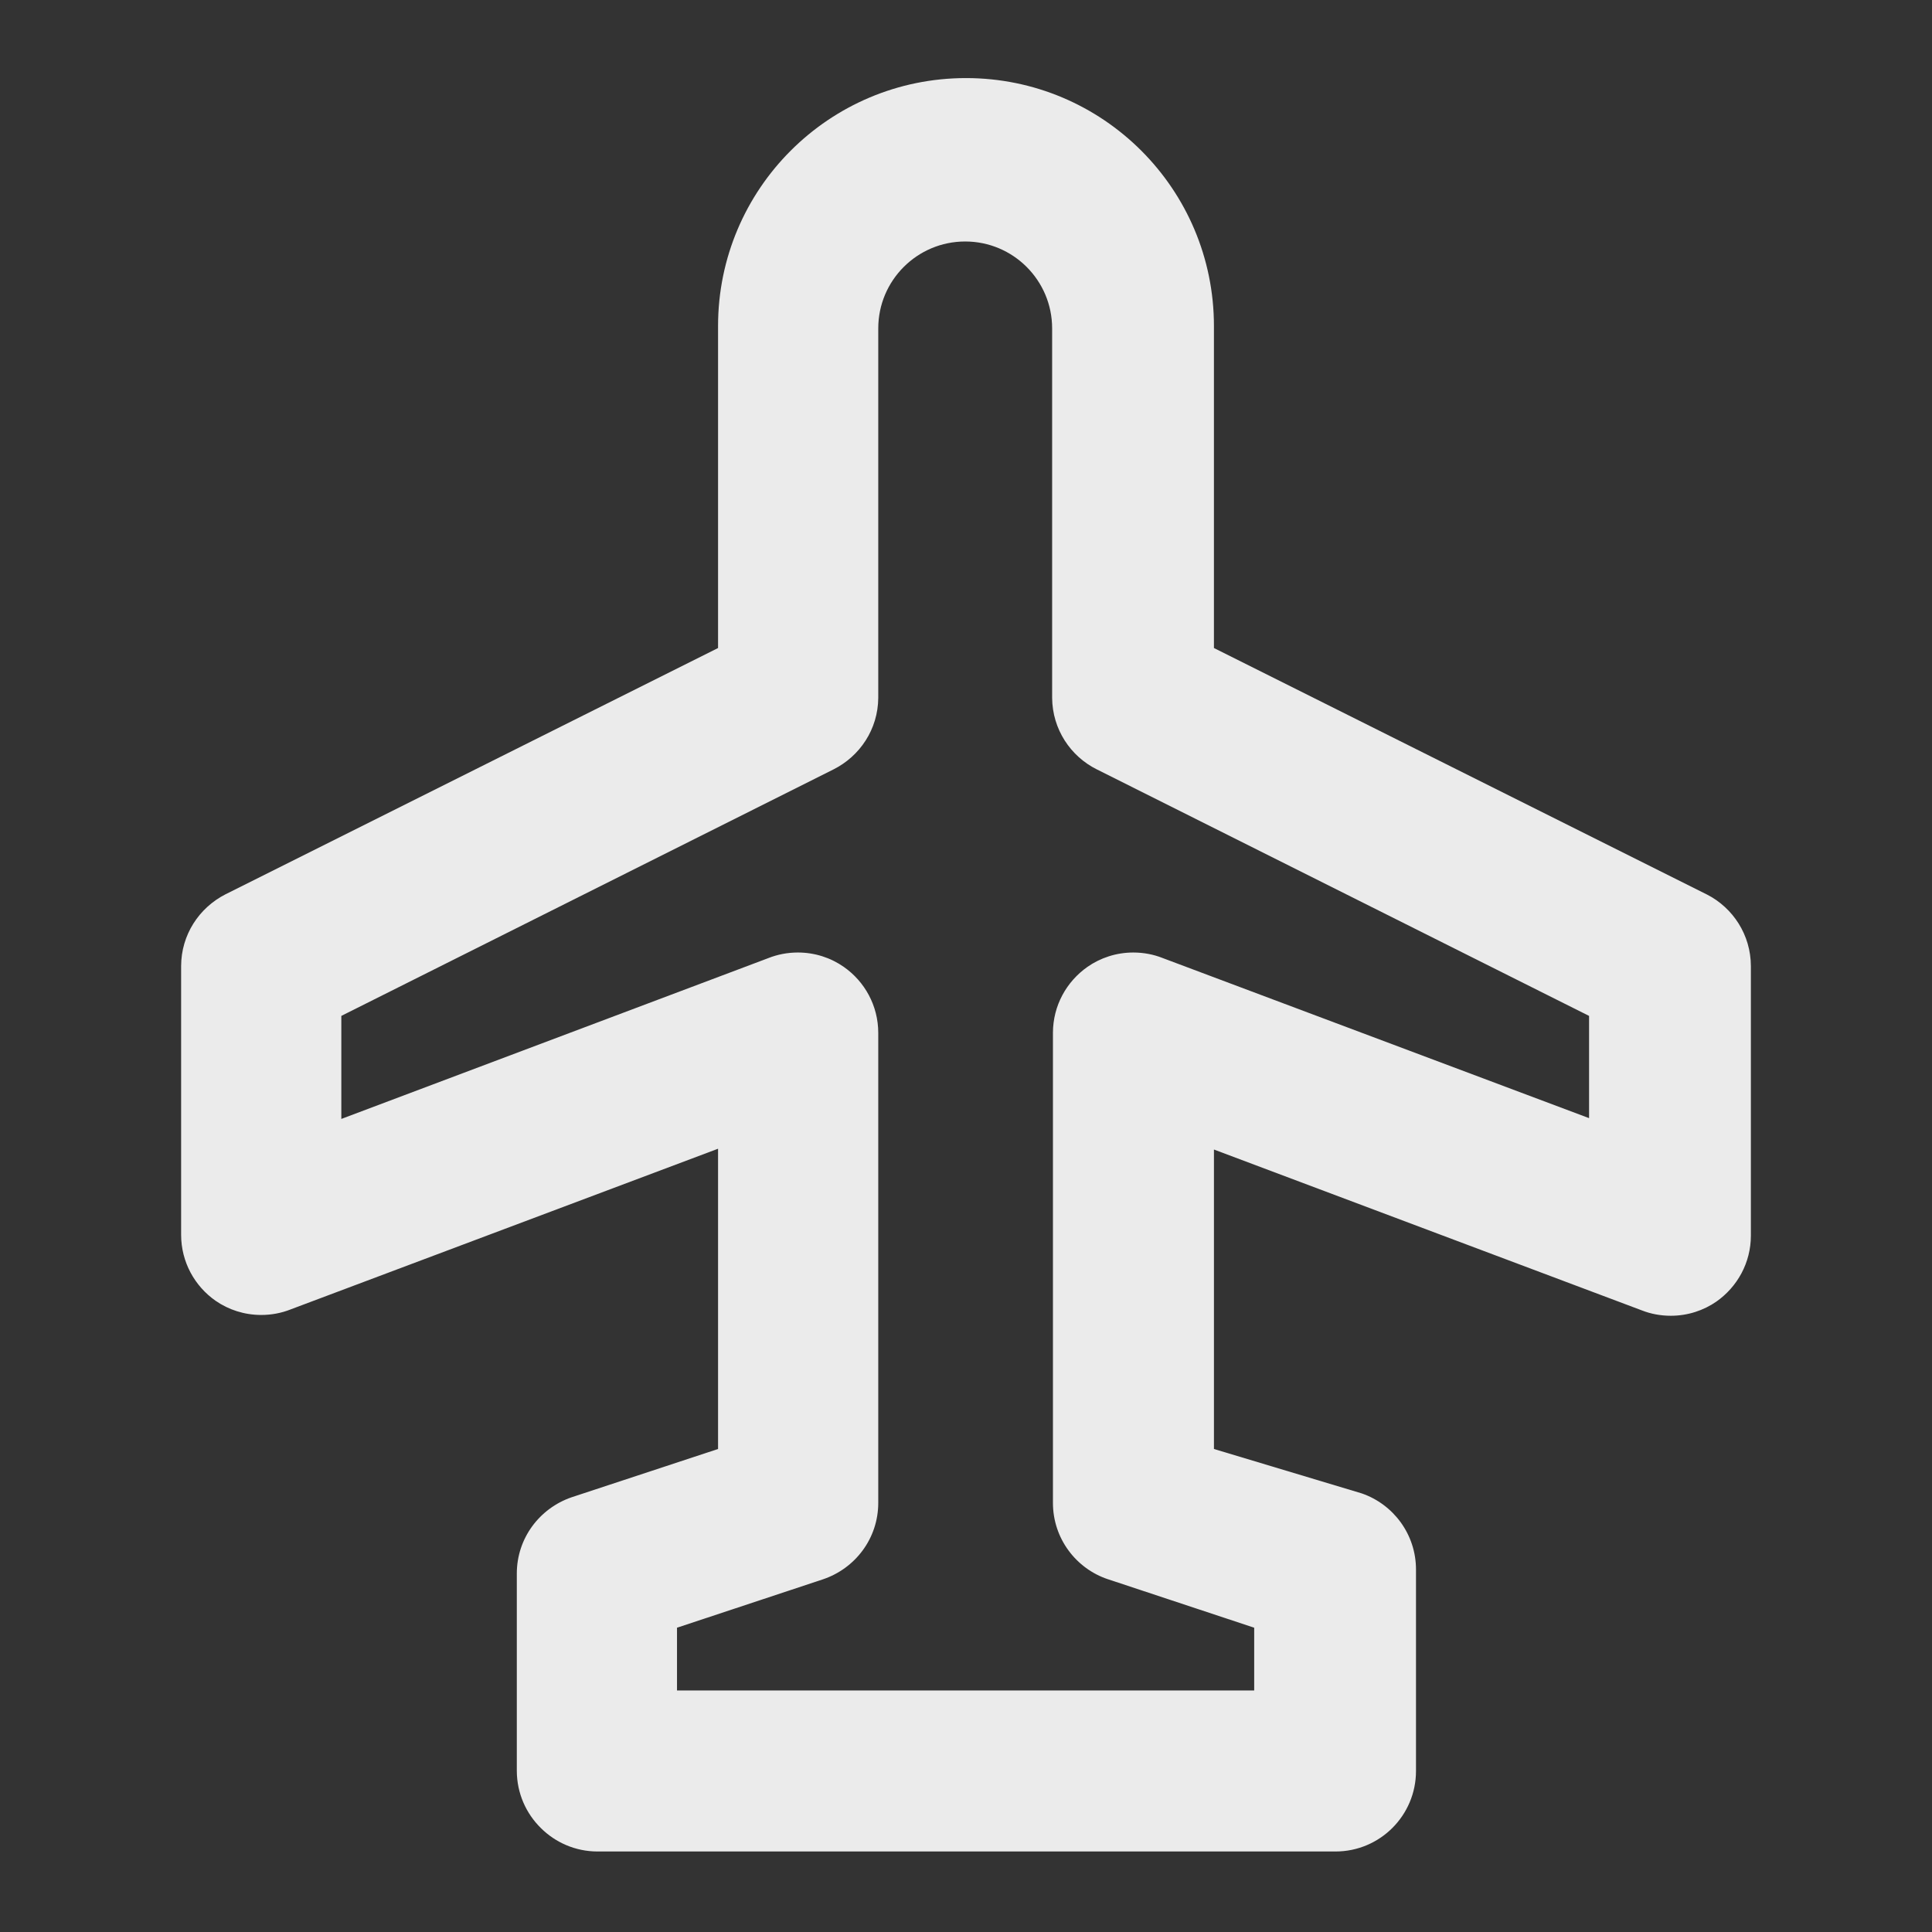 <!-- Generated by IcoMoon.io -->
<svg version="1.1" xmlns="http://www.w3.org/2000/svg" width="280" height="280" viewBox="0 0 280 280">
<rect x="0" y="0" width="280" height="280" fill="#333333" stroke="none"/>
<title>plane</title>
<path fill="#ebebeb" d="M253.75 140c-0.014-4.515-2.591-8.425-6.351-10.353l-0.066-0.031-71.4-35.7v-46.667c0-19.846-16.088-35.933-35.933-35.933s-35.933 16.088-35.933 35.933v0 46.667l-71.4 35.7c-3.826 1.959-6.403 5.869-6.417 10.381v38.852c-0 0.029-0 0.063-0 0.097 0 3.956 1.969 7.451 4.98 9.561l0.037 0.025c1.845 1.278 4.13 2.042 6.594 2.042 1.488 0 2.91-0.278 4.219-0.786l-0.080 0.027 62.067-23.333v43.517l-21.233 7c-4.652 1.605-7.933 5.946-7.933 11.053 0 0.011 0 0.021 0 0.032v-0.002 28.583c0.014 3.245 1.351 6.175 3.498 8.282l0.002 0.002c2.096 2.080 4.98 3.37 8.164 3.383h106.986c6.443 0 11.667-5.223 11.667-11.667v0-29.167c0-0.009 0-0.019 0-0.030 0-5.107-3.282-9.448-7.851-11.029l-21.432-6.441v-43.4l62.067 23.333c1.229 0.48 2.652 0.759 4.139 0.759 2.464 0 4.75-0.764 6.633-2.068l-0.039 0.025c3.049-2.135 5.017-5.631 5.017-9.586 0-0.034-0-0.068-0.001-0.103v0.005zM168.467 138.833c-1.25-0.498-2.698-0.788-4.214-0.788-2.482 0-4.783 0.775-6.674 2.096l0.038-0.025c-3.043 2.131-5.010 5.619-5.017 9.566v68.134c0.004 5.147 3.34 9.514 7.968 11.059l0.082 0.024 21.117 7v9.1h-83.65v-9.1l21.117-7c4.71-1.57 8.046-5.936 8.050-11.083v-68.134c-0.007-3.948-1.974-7.436-4.979-9.542l-0.037-0.025c-1.853-1.296-4.154-2.071-6.636-2.071-1.516 0-2.964 0.289-4.293 0.815l0.079-0.028-61.95 23.333v-14.933l71.283-35.7c3.873-1.929 6.496-5.845 6.533-10.378v-53.555c0-6.959 5.641-12.6 12.6-12.6s12.6 5.641 12.6 12.6v0 53.55c0.037 4.538 2.66 8.454 6.466 10.353l0.068 0.031 71.283 35.7v14.817z"></path>
</svg>
